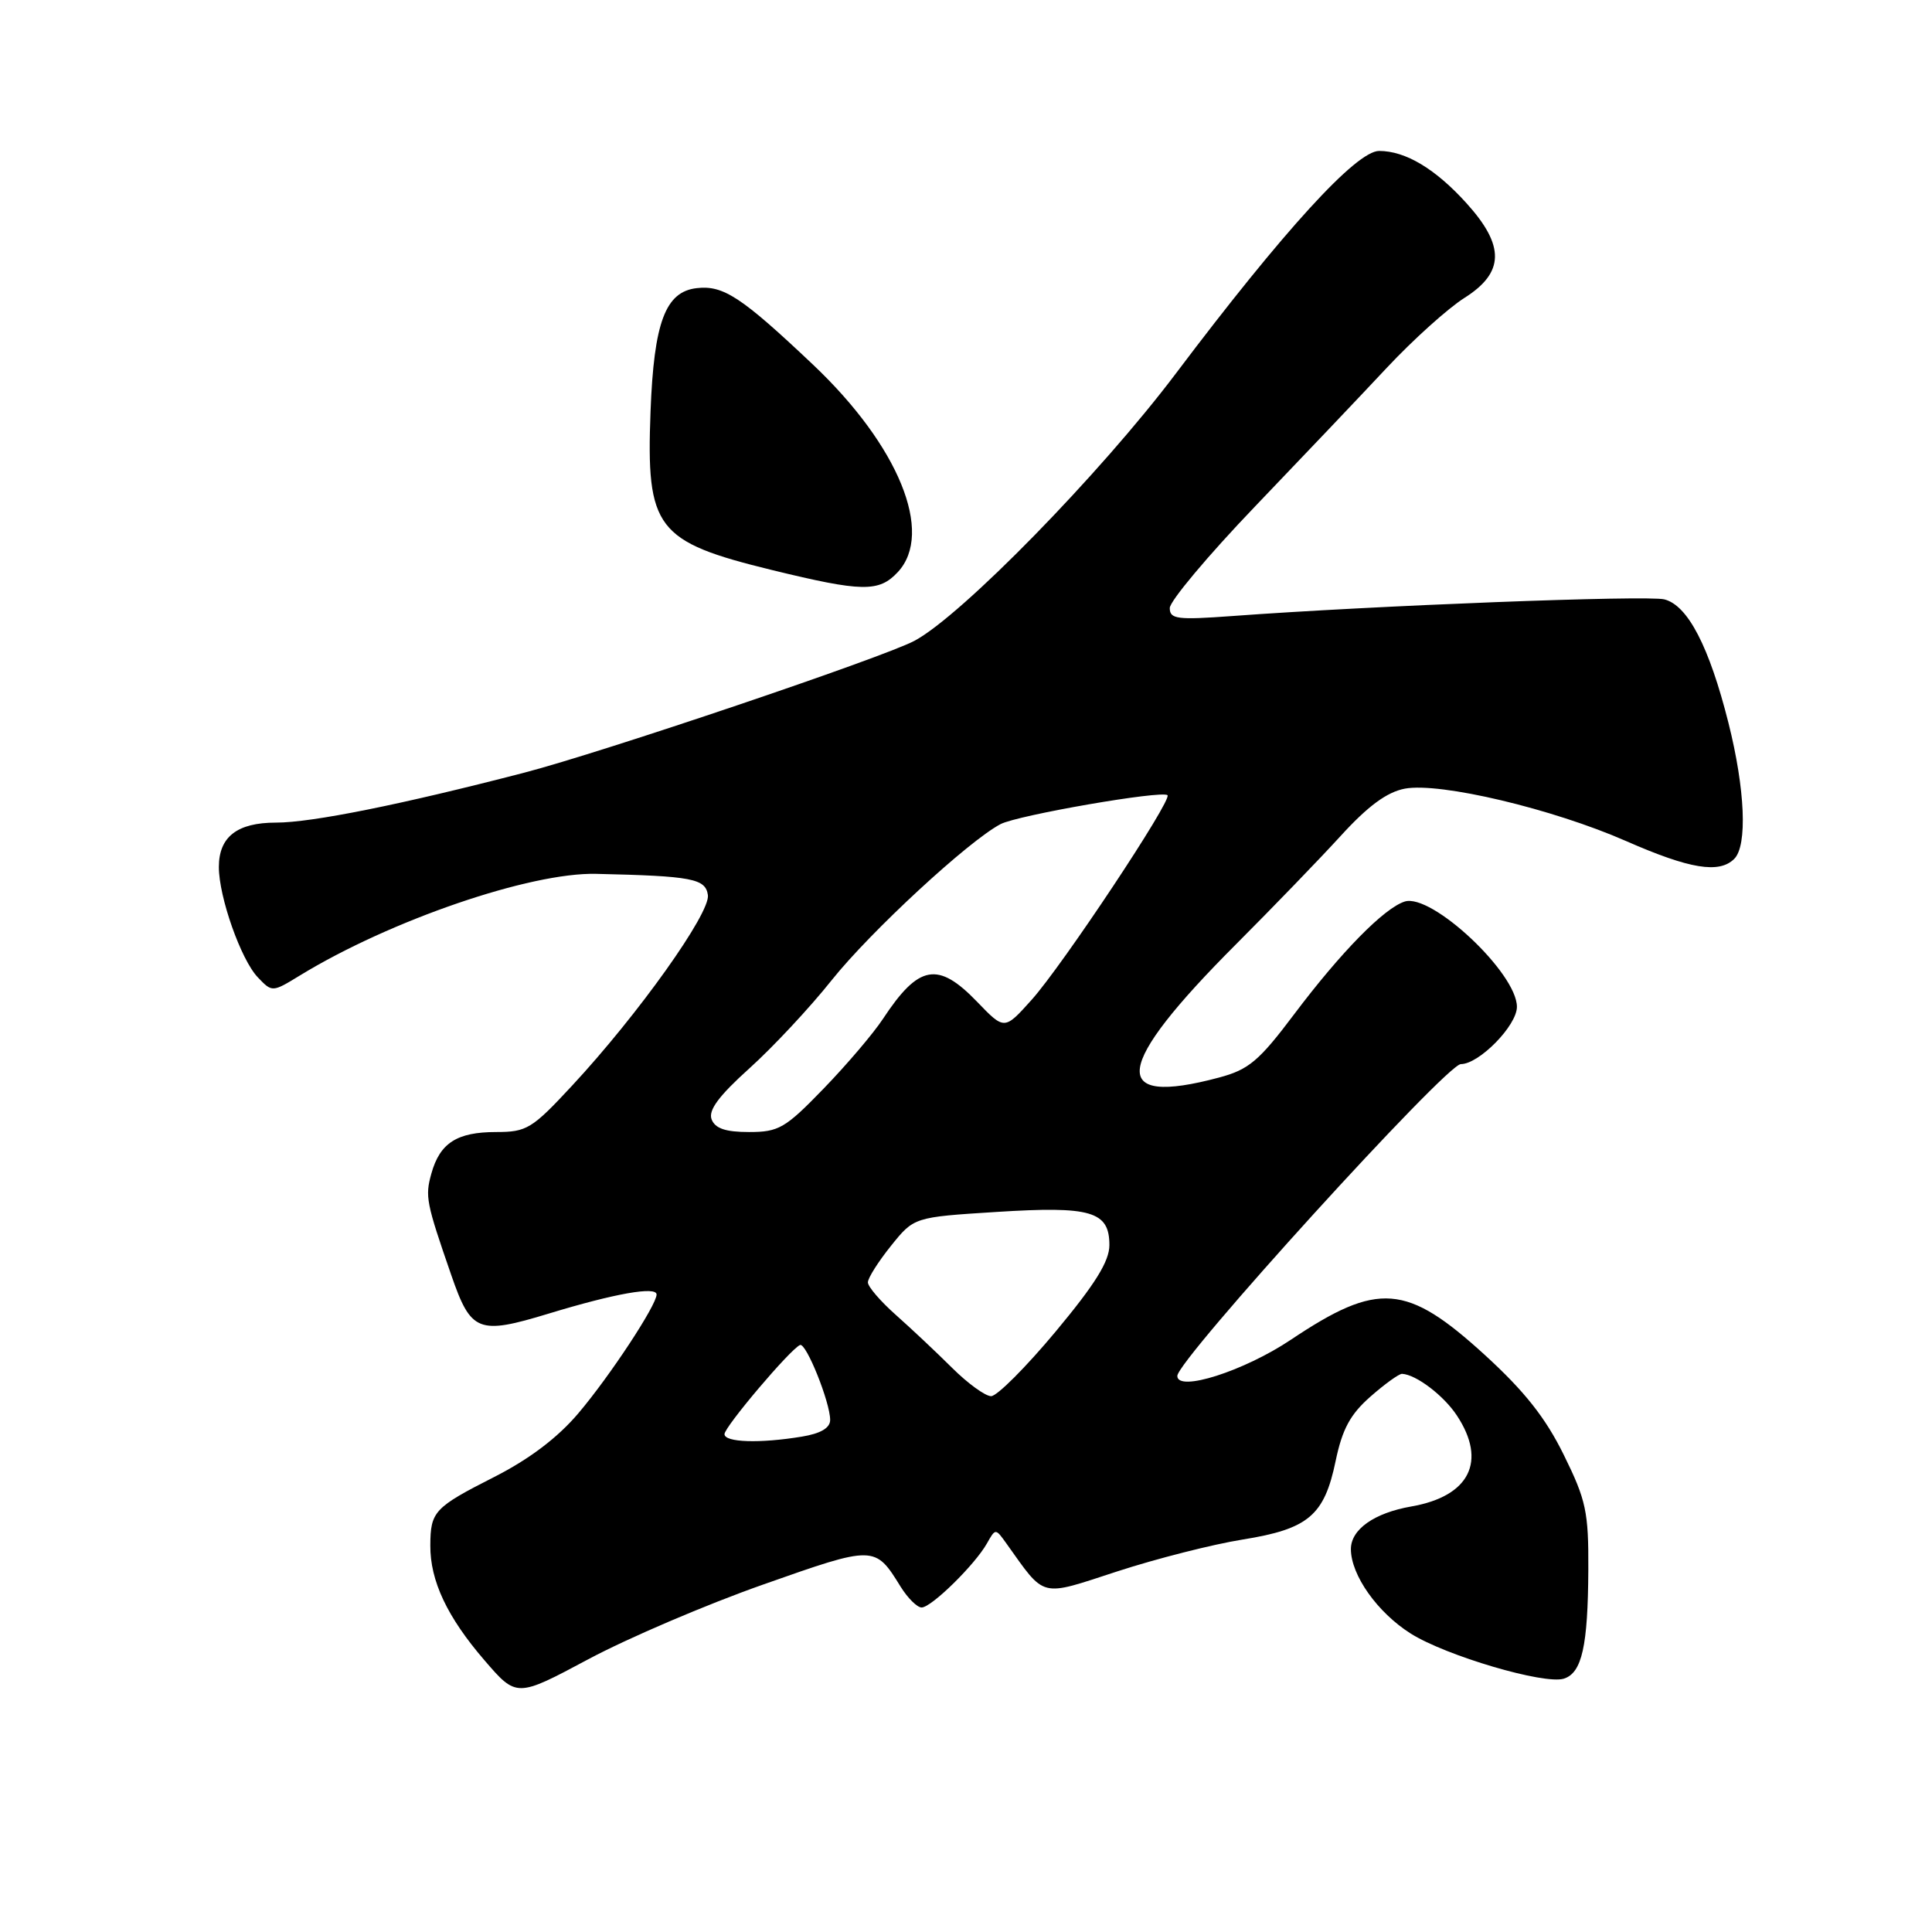 <?xml version="1.0" encoding="UTF-8" standalone="no"?>
<!DOCTYPE svg PUBLIC "-//W3C//DTD SVG 1.1//EN" "http://www.w3.org/Graphics/SVG/1.1/DTD/svg11.dtd" >
<svg xmlns="http://www.w3.org/2000/svg" xmlns:xlink="http://www.w3.org/1999/xlink" version="1.1" viewBox="0 0 256 256">
 <g >
 <path fill="currentColor"
d=" M 101.15 209.95 C 115.89 204.75 115.94 204.75 119.34 210.25 C 120.28 211.76 121.53 213.00 122.12 213.00 C 123.41 213.00 129.19 207.33 130.78 204.50 C 131.91 202.50 131.91 202.50 133.34 204.50 C 138.59 211.84 137.66 211.60 148.07 208.21 C 153.26 206.52 160.71 204.63 164.64 204.00 C 173.37 202.60 175.48 200.82 176.98 193.58 C 177.86 189.36 178.92 187.40 181.60 185.05 C 183.51 183.37 185.39 182.02 185.78 182.04 C 187.64 182.13 191.31 184.92 193.05 187.57 C 197.05 193.63 194.73 198.26 187.03 199.61 C 182.09 200.47 179.00 202.65 179.00 205.27 C 179.01 208.72 182.52 213.67 186.92 216.45 C 191.59 219.40 204.65 223.25 207.22 222.43 C 209.62 221.67 210.41 218.11 210.46 207.98 C 210.50 200.33 210.17 198.78 207.21 192.78 C 204.79 187.86 202.02 184.36 196.76 179.55 C 186.37 170.07 182.63 169.78 171.05 177.52 C 164.84 181.68 156.00 184.50 156.00 182.32 C 156.00 180.20 191.64 141.00 193.57 141.00 C 195.99 141.00 201.00 135.89 201.00 133.41 C 201.00 128.94 189.69 118.33 186.13 119.46 C 183.40 120.33 177.69 126.15 171.50 134.37 C 166.82 140.59 165.47 141.73 161.53 142.78 C 146.83 146.71 147.51 141.40 163.79 125.11 C 168.58 120.31 174.82 113.86 177.65 110.76 C 181.27 106.79 183.78 104.95 186.15 104.50 C 190.81 103.63 205.77 107.18 215.50 111.46 C 223.91 115.15 227.81 115.79 229.80 113.80 C 231.56 112.04 231.24 104.57 229.03 95.79 C 226.48 85.67 223.64 80.20 220.53 79.42 C 218.25 78.85 182.03 80.24 163.25 81.63 C 155.98 82.16 155.00 82.04 155.00 80.57 C 155.00 79.66 160.06 73.62 166.25 67.16 C 172.44 60.70 180.34 52.39 183.80 48.69 C 187.27 44.99 191.88 40.84 194.05 39.47 C 199.35 36.12 199.43 32.58 194.33 26.94 C 190.20 22.37 186.24 20.00 182.74 20.00 C 179.72 20.00 170.10 30.53 155.80 49.50 C 145.79 62.78 127.38 81.61 121.17 84.91 C 117.03 87.12 79.76 99.71 69.48 102.38 C 53.15 106.62 41.30 109.00 36.58 109.00 C 31.42 109.00 29.00 110.88 29.00 114.89 C 29.00 118.86 31.93 127.17 34.16 129.50 C 36.07 131.50 36.07 131.50 39.78 129.23 C 51.72 121.94 70.27 115.58 79.00 115.79 C 91.74 116.08 93.48 116.42 93.80 118.60 C 94.14 120.98 84.57 134.42 75.80 143.86 C 70.50 149.57 69.80 150.00 65.74 150.00 C 60.55 150.00 58.29 151.45 57.16 155.50 C 56.31 158.55 56.46 159.32 59.79 168.94 C 62.41 176.52 63.36 176.90 72.70 174.06 C 81.47 171.39 87.00 170.41 87.00 171.53 C 87.00 172.94 80.79 182.37 76.64 187.26 C 73.90 190.50 70.14 193.34 65.50 195.70 C 57.53 199.75 57.04 200.27 57.02 204.78 C 56.99 209.46 59.26 214.27 64.18 219.98 C 68.45 224.94 68.45 224.94 77.97 219.85 C 83.21 217.05 93.64 212.59 101.15 209.95 Z  M 118.96 75.81 C 123.80 70.62 119.07 59.05 107.73 48.32 C 98.26 39.36 95.85 37.77 92.32 38.18 C 88.17 38.65 86.65 42.71 86.20 54.50 C 85.61 70.06 86.92 71.77 102.28 75.53 C 114.25 78.45 116.46 78.49 118.96 75.81 Z  M 96.00 190.03 C 96.00 189.06 104.74 178.74 106.01 178.22 C 106.82 177.89 110.00 185.82 110.00 188.15 C 110.00 189.21 108.75 189.95 106.25 190.36 C 100.69 191.28 96.00 191.13 96.00 190.03 Z  M 126.16 181.25 C 124.09 179.19 120.73 176.03 118.70 174.23 C 116.66 172.42 115.00 170.49 115.00 169.92 C 115.00 169.35 116.38 167.17 118.06 165.08 C 121.11 161.28 121.11 161.28 132.02 160.59 C 144.58 159.79 147.00 160.50 147.00 164.98 C 147.00 167.13 145.12 170.15 139.87 176.45 C 135.95 181.15 132.11 185.00 131.33 185.00 C 130.56 185.00 128.23 183.31 126.16 181.25 Z  M 94.29 148.32 C 93.83 147.12 95.25 145.21 99.29 141.57 C 102.39 138.78 107.31 133.52 110.21 129.87 C 115.35 123.43 128.37 111.40 132.58 109.20 C 134.86 108.01 154.03 104.69 154.70 105.37 C 155.34 106.01 140.77 127.95 136.68 132.50 C 133.09 136.50 133.09 136.50 129.48 132.75 C 124.28 127.35 121.74 127.81 117.00 135.00 C 115.73 136.93 112.19 141.09 109.13 144.25 C 104.05 149.50 103.19 150.00 99.25 150.00 C 96.14 150.00 94.76 149.53 94.29 148.32 Z "/>
</g>
</svg>